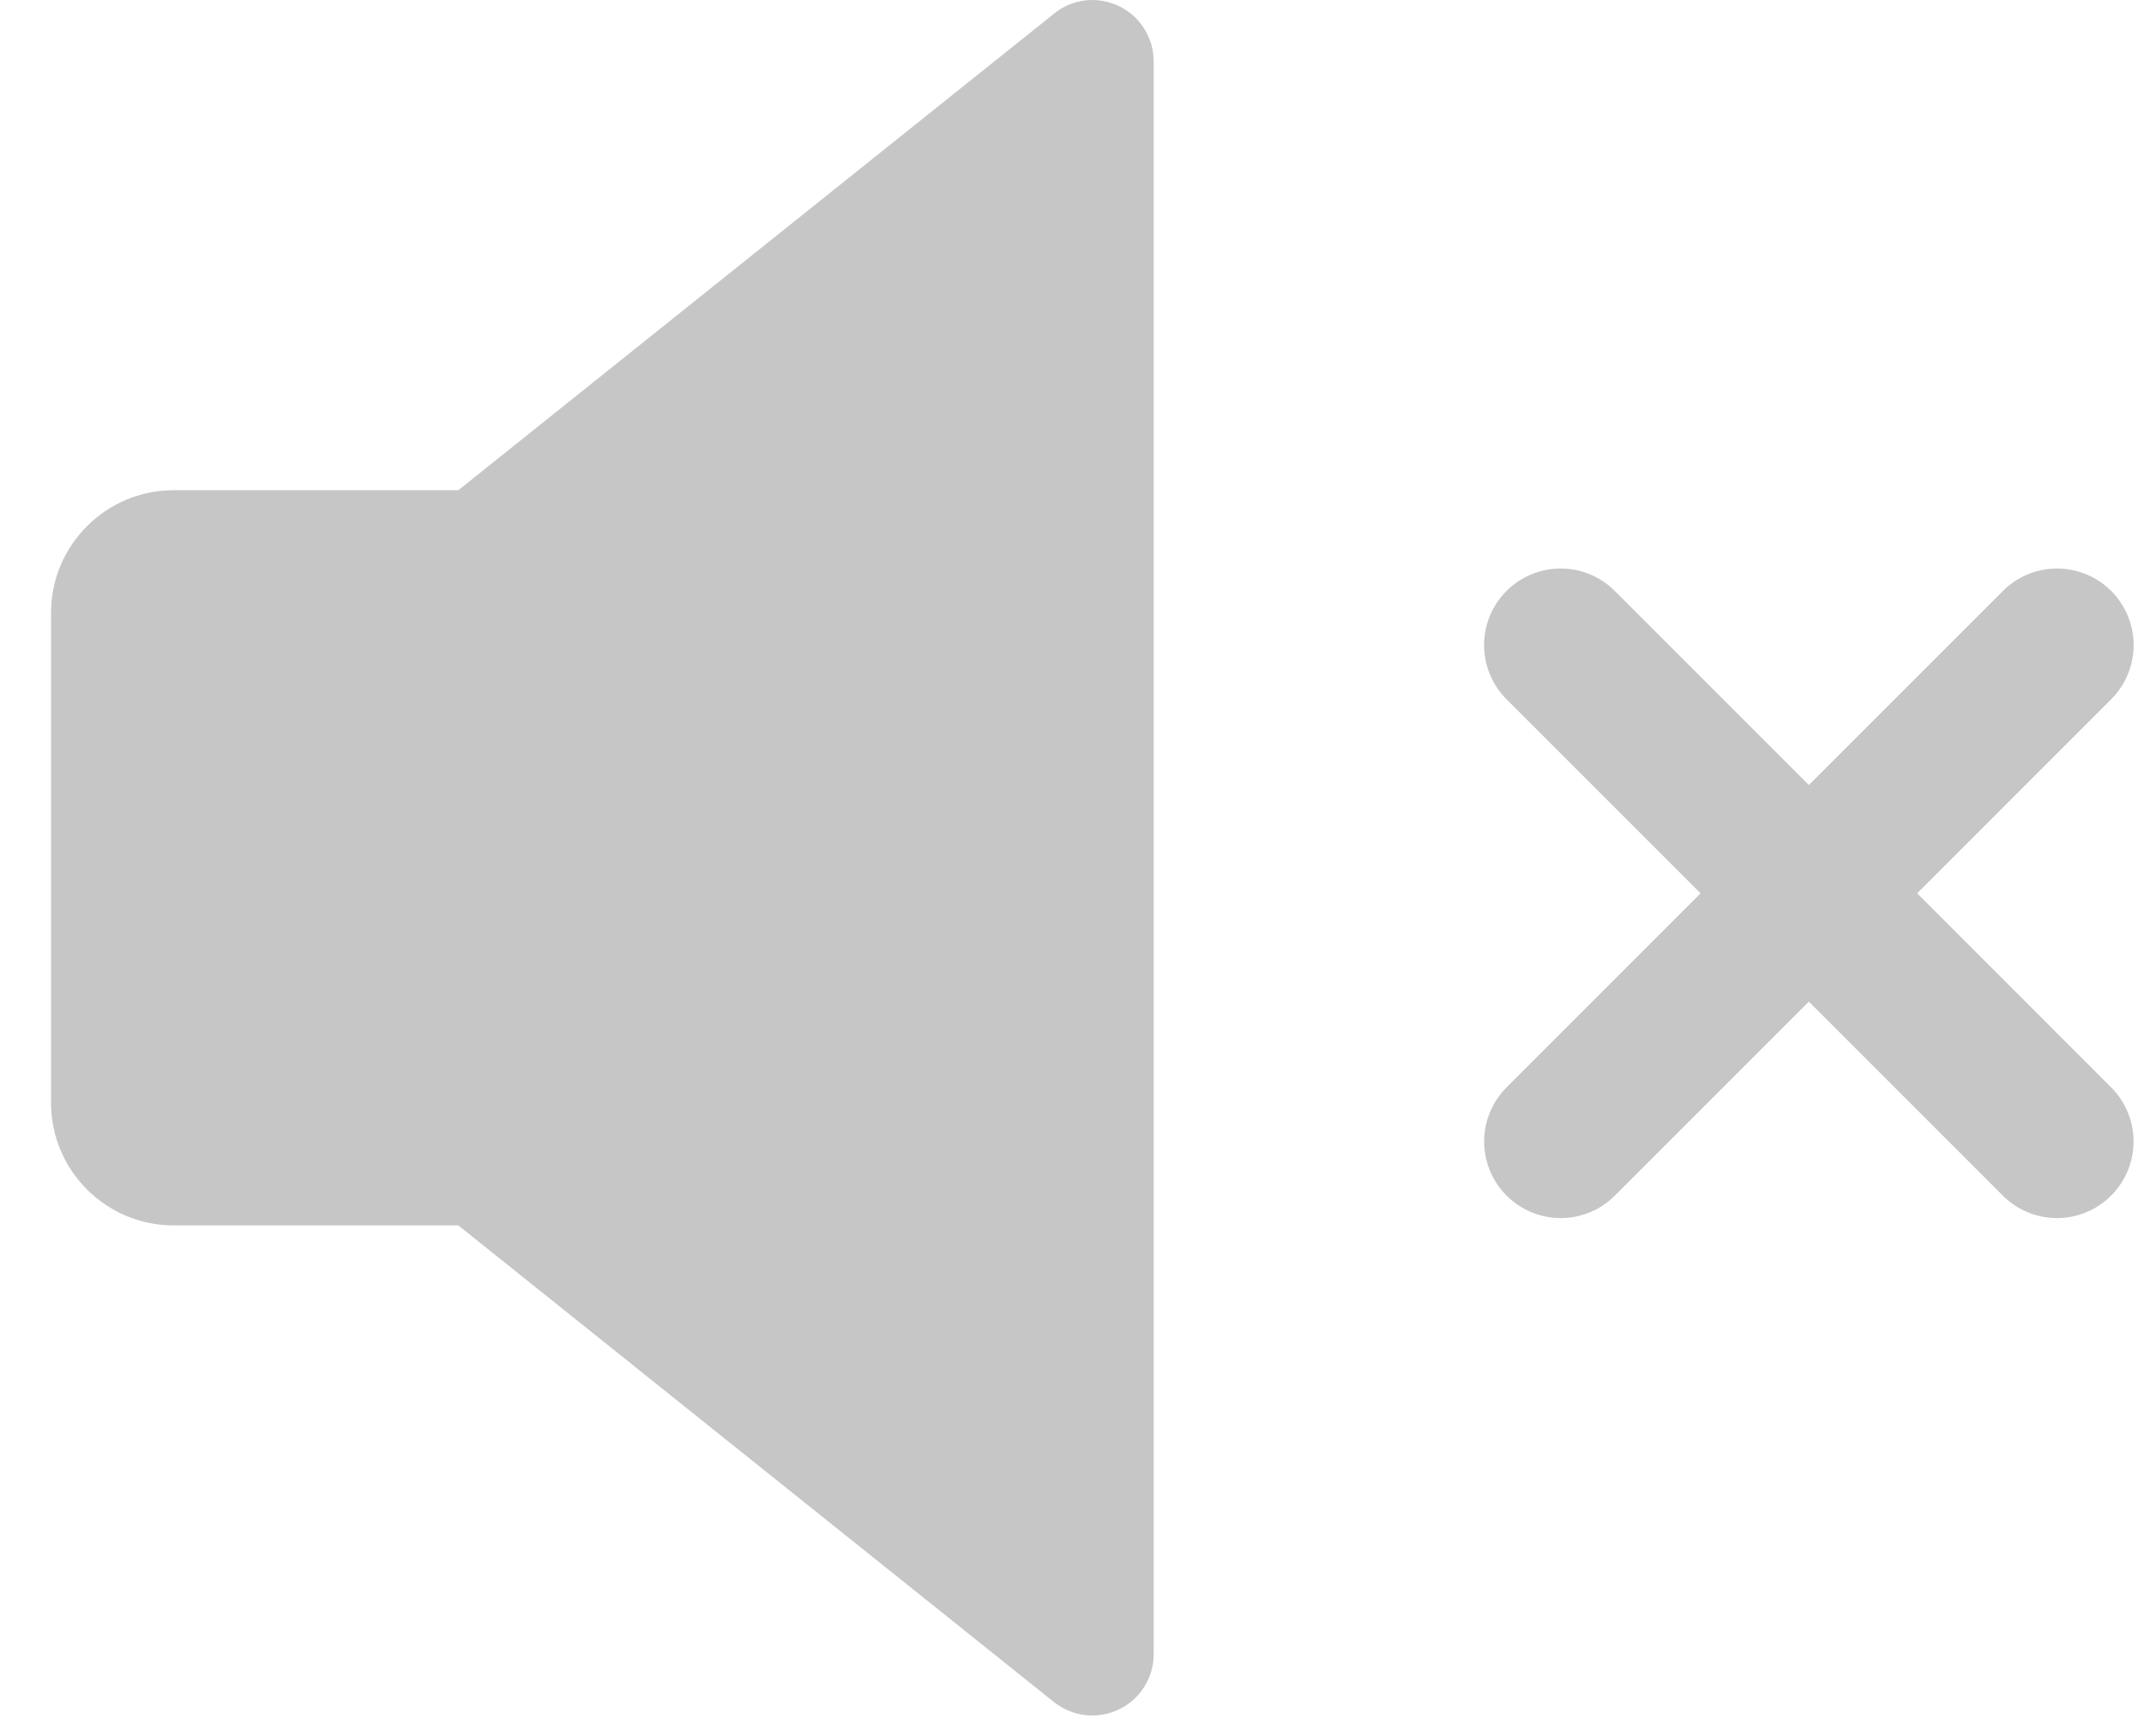 <?xml version="1.0" encoding="UTF-8"?>
<svg width="21px" height="17px" viewBox="0 0 21 17" version="1.1" xmlns="http://www.w3.org/2000/svg" xmlns:xlink="http://www.w3.org/1999/xlink">
    <!-- Generator: Sketch 62 (91390) - https://sketch.com -->
    <title>Group 10</title>
    <desc>Created with Sketch.</desc>
    <g id="Song-details" stroke="none" stroke-width="1" fill="none" fill-rule="evenodd">
        <g id="Acoompany-me-Song-details" transform="translate(-894, -576)">
            <g id="Group-10" transform="translate(894.5, 576)">
                <g id="Group-4" transform="translate(17.387, 8.746) rotate(-45) translate(-17.387, -8.746) translate(13.387, 4.746)" stroke="#C6C6C6" stroke-linecap="round" stroke-width="1.5">
                    <line x1="3.878" y1="0.444" x2="3.878" y2="7.319" id="Line-2"></line>
                    <line x1="7.316" y1="3.882" x2="0.441" y2="3.882" id="Line-2"></line>
                </g>
                <path d="M10.46,0.06 C10.252,-0.04 10.006,-0.014 9.826,0.132 L3.989,4.801 L1.2,4.801 C0.539,4.801 -2.30926389e-14,5.34 -2.30926389e-14,6.001 L-2.30926389e-14,10.801 C-2.30926389e-14,11.463 0.539,12.001 1.2,12.001 L3.989,12.001 L9.824,16.67 C9.934,16.756 10.067,16.801 10.2,16.801 C10.289,16.801 10.378,16.78 10.46,16.741 C10.668,16.641 10.8,16.431 10.8,16.201 L10.8,0.601 C10.8,0.37 10.668,0.16 10.46,0.06 Z" id="Path" fill="#C6C6C6" fill-rule="nonzero"></path>
            </g>
        </g>
    </g>
</svg>